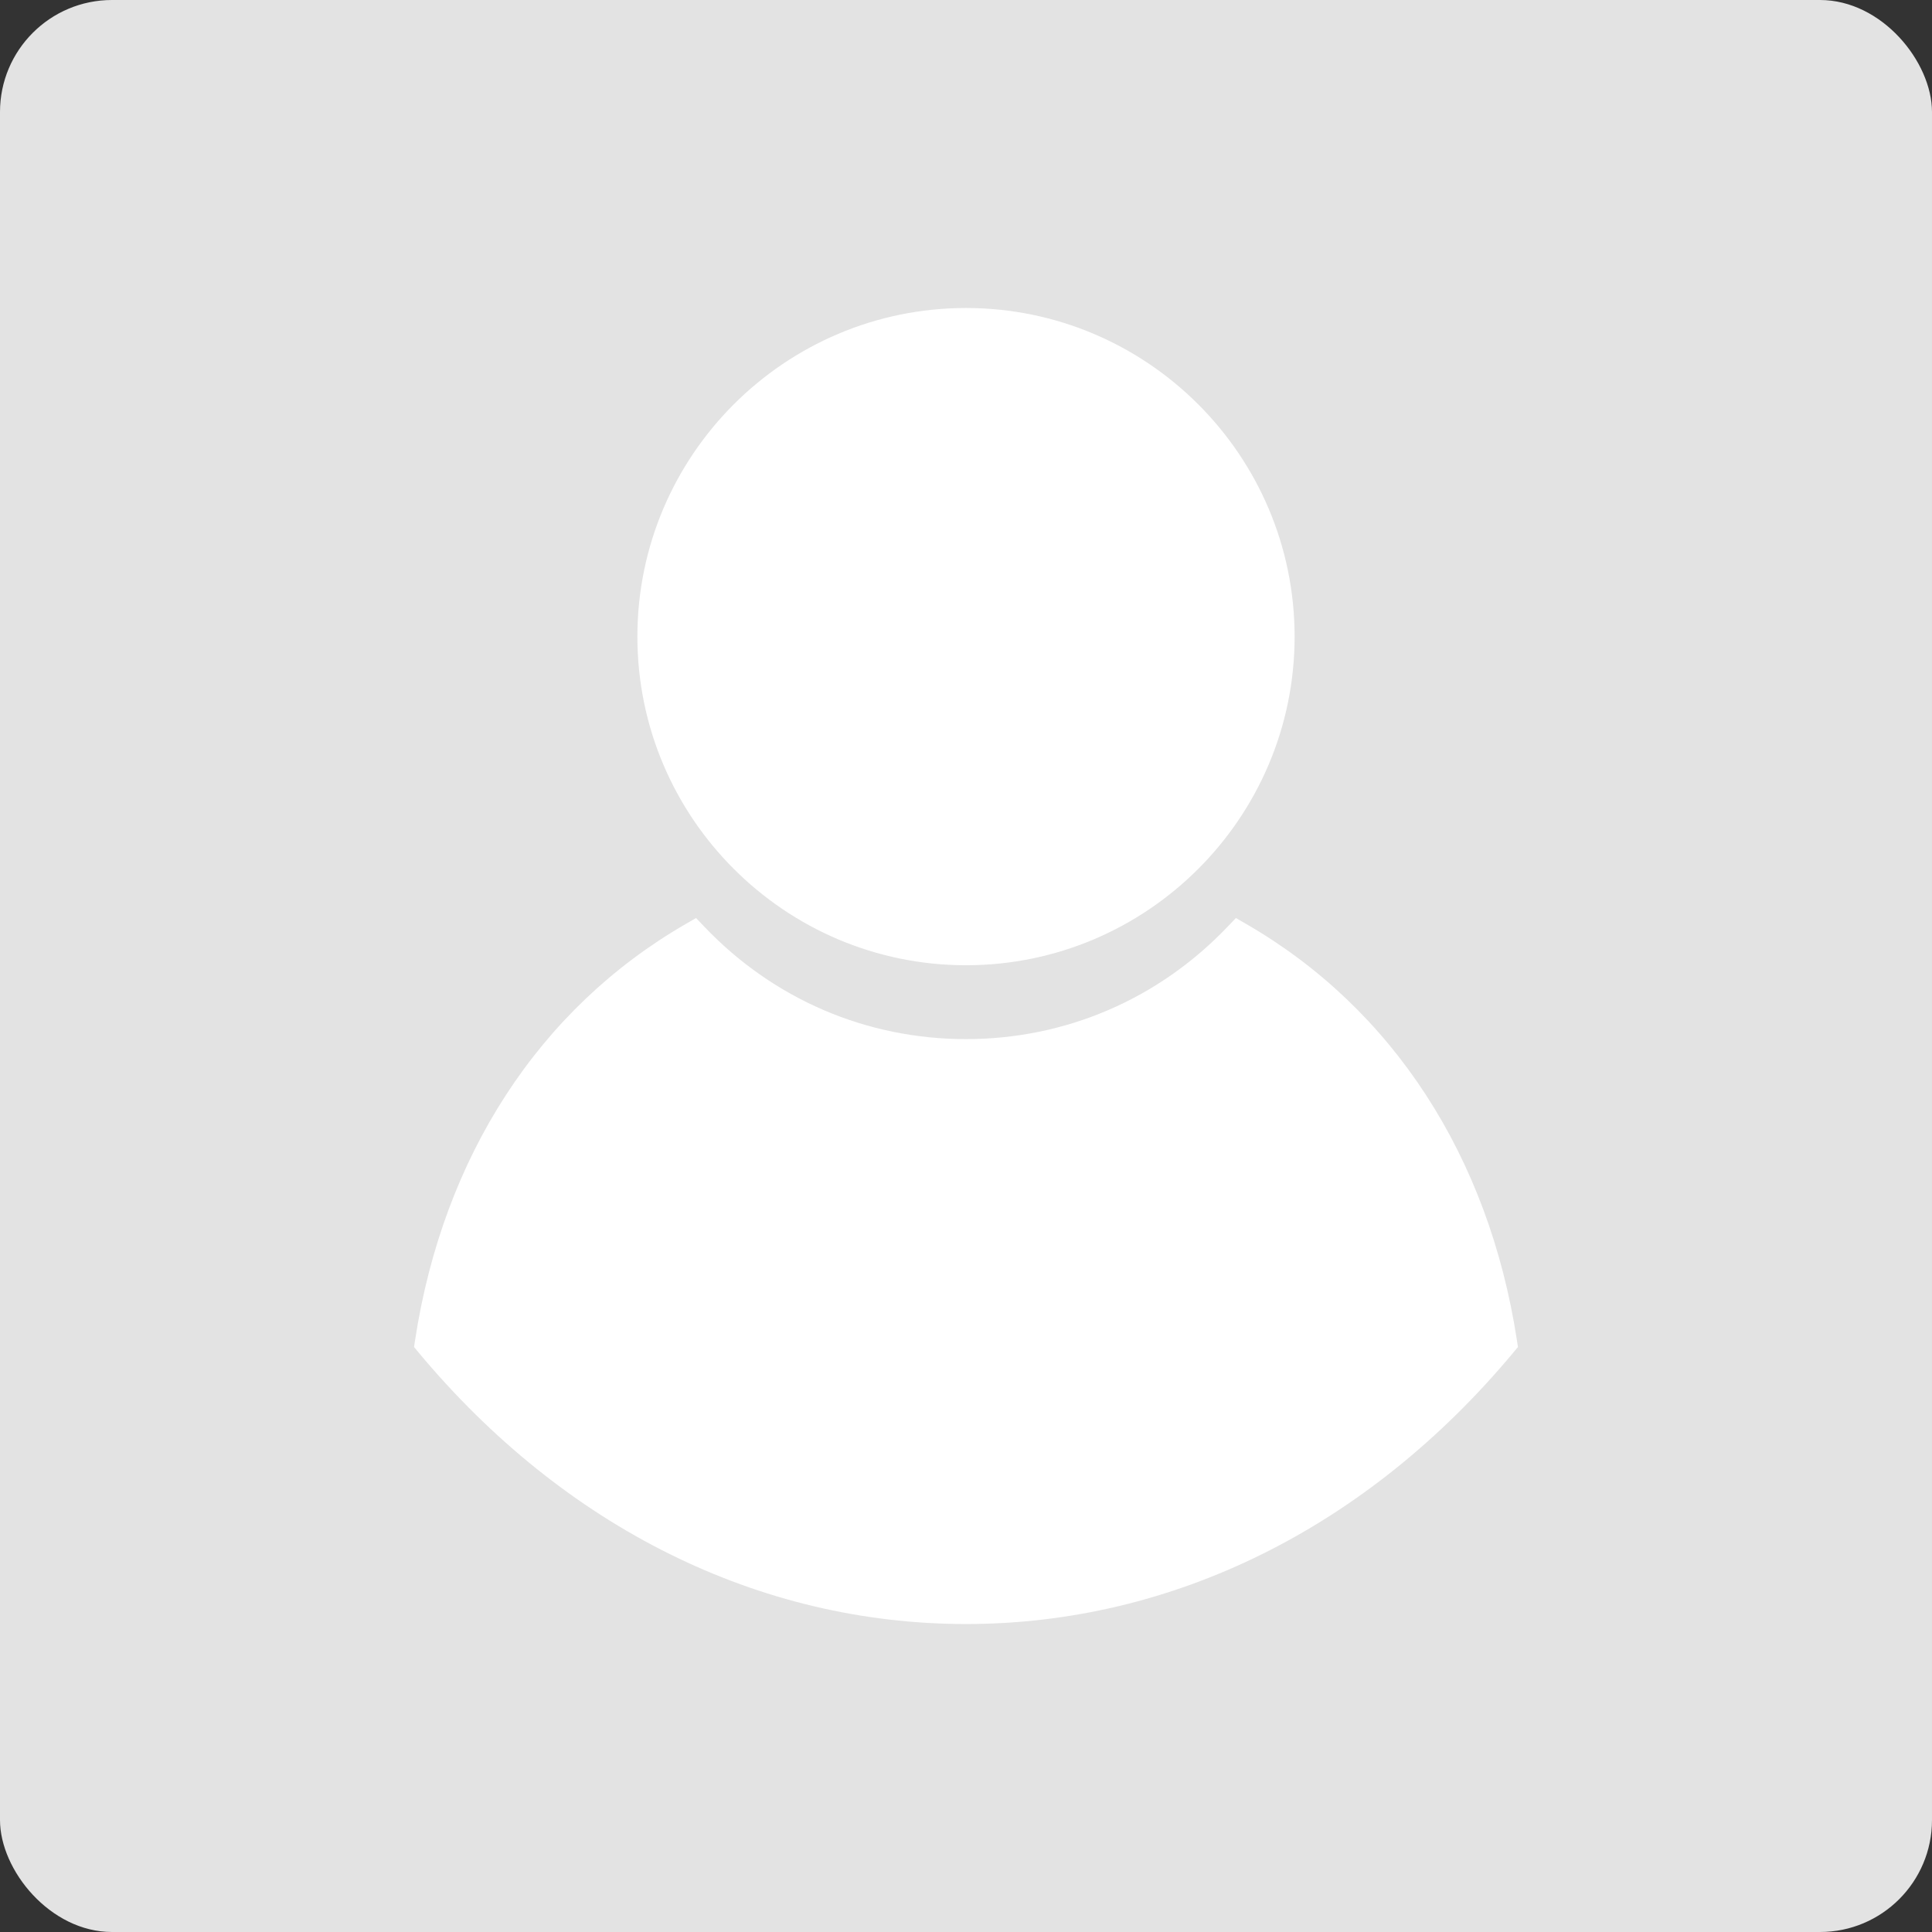 <svg width="69" height="69" viewBox="0 0 69 69" fill="none" xmlns="http://www.w3.org/2000/svg">
<rect x="0" y="0" width="69" height="69" fill="#333333" stroke="none"/>
<rect width="69" height="69" rx="4" fill="#E3E3E3"/>
<g clip-path="url(#clip0)">
<path d="M54.213 48.107L54.055 48.297C48.84 54.554 41.894 58.001 34.5 58.001C27.105 58.001 20.16 54.555 14.944 48.297L14.787 48.107L14.824 47.863C15.831 41.294 19.263 36.017 24.488 33.001L24.859 32.787L25.155 33.097C27.623 35.686 30.941 37.111 34.499 37.111C38.057 37.111 41.375 35.685 43.843 33.097L44.139 32.787L44.51 33.001C49.734 36.017 53.167 41.294 54.175 47.863L54.213 48.107ZM34.5 34.473C40.971 34.473 46.236 29.208 46.236 22.737C46.236 16.266 40.971 11 34.5 11C28.029 11 22.764 16.266 22.764 22.736C22.764 29.206 28.029 34.473 34.5 34.473Z" fill="white"/>
</g>
<defs>
<clipPath id="clip0">
<rect width="47" height="47" fill="white" transform="translate(11 11)"/>
</clipPath>
</defs>
</svg>
